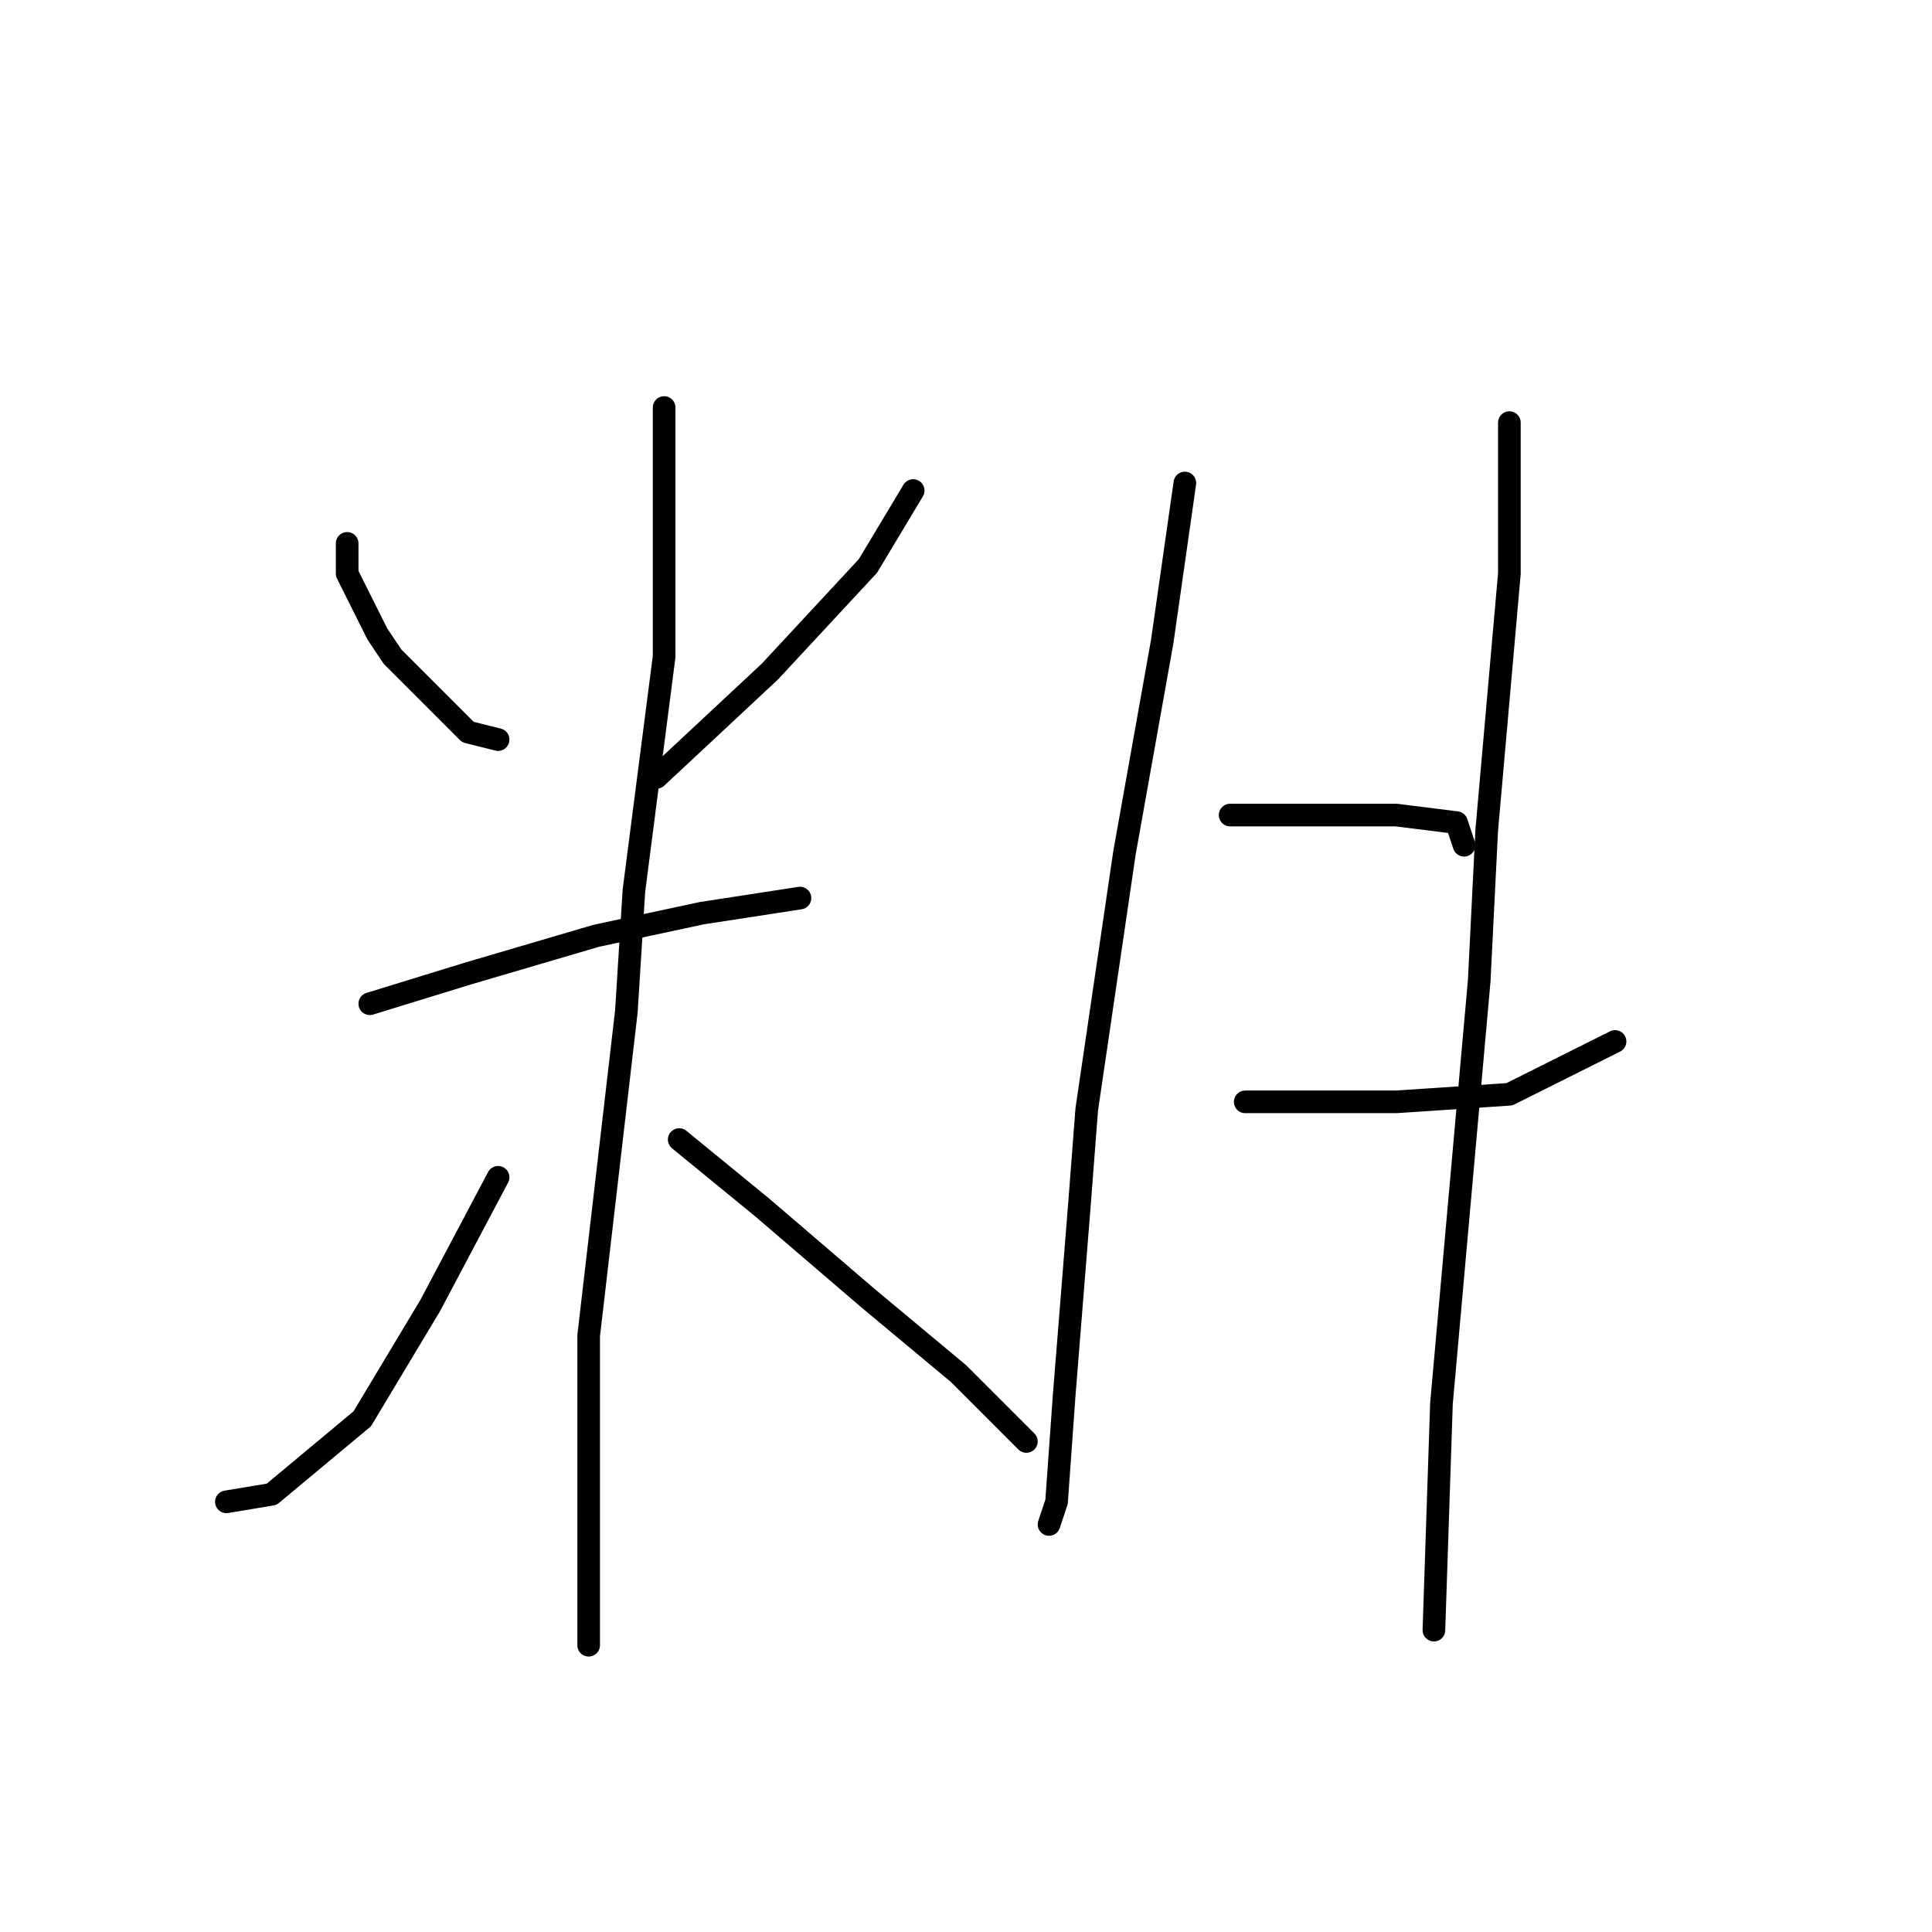<?xml version="1.0" standalone="no"?>
    <svg width="256" height="256" xmlns="http://www.w3.org/2000/svg" version="1.1">
    <polyline stroke="black" stroke-width="3" stroke-linecap="round" fill="transparent" stroke-linejoin="round" points="46 72 46 76 50 84 52 87 62 97 66 98 66 98 " />
        <polyline stroke="black" stroke-width="3" stroke-linecap="round" fill="transparent" stroke-linejoin="round" points="121 65 115 75 102 89 87 103 87 103 " />
        <polyline stroke="black" stroke-width="3" stroke-linecap="round" fill="transparent" stroke-linejoin="round" points="49 133 62 129 79 124 93 121 106 119 106 119 " />
        <polyline stroke="black" stroke-width="3" stroke-linecap="round" fill="transparent" stroke-linejoin="round" points="88 54 88 62 88 87 84 118 83 134 78 177 78 197 78 212 78 218 78 218 " />
        <polyline stroke="black" stroke-width="3" stroke-linecap="round" fill="transparent" stroke-linejoin="round" points="66 156 57 173 48 188 36 198 30 199 30 199 " />
        <polyline stroke="black" stroke-width="3" stroke-linecap="round" fill="transparent" stroke-linejoin="round" points="90 151 101 160 115 172 127 182 136 191 136 191 " />
        <polyline stroke="black" stroke-width="3" stroke-linecap="round" fill="transparent" stroke-linejoin="round" points="157 64 154 85 149 113 144 147 143 160 141 185 140 199 139 202 139 202 " />
        <polyline stroke="black" stroke-width="3" stroke-linecap="round" fill="transparent" stroke-linejoin="round" points="163 108 168 108 177 108 185 108 193 109 194 112 194 112 " />
        <polyline stroke="black" stroke-width="3" stroke-linecap="round" fill="transparent" stroke-linejoin="round" points="165 146 174 146 185 146 200 145 214 138 214 138 " />
        <polyline stroke="black" stroke-width="3" stroke-linecap="round" fill="transparent" stroke-linejoin="round" points="200 56 200 76 197 110 196 130 191 186 190 216 190 216 " />
        </svg>